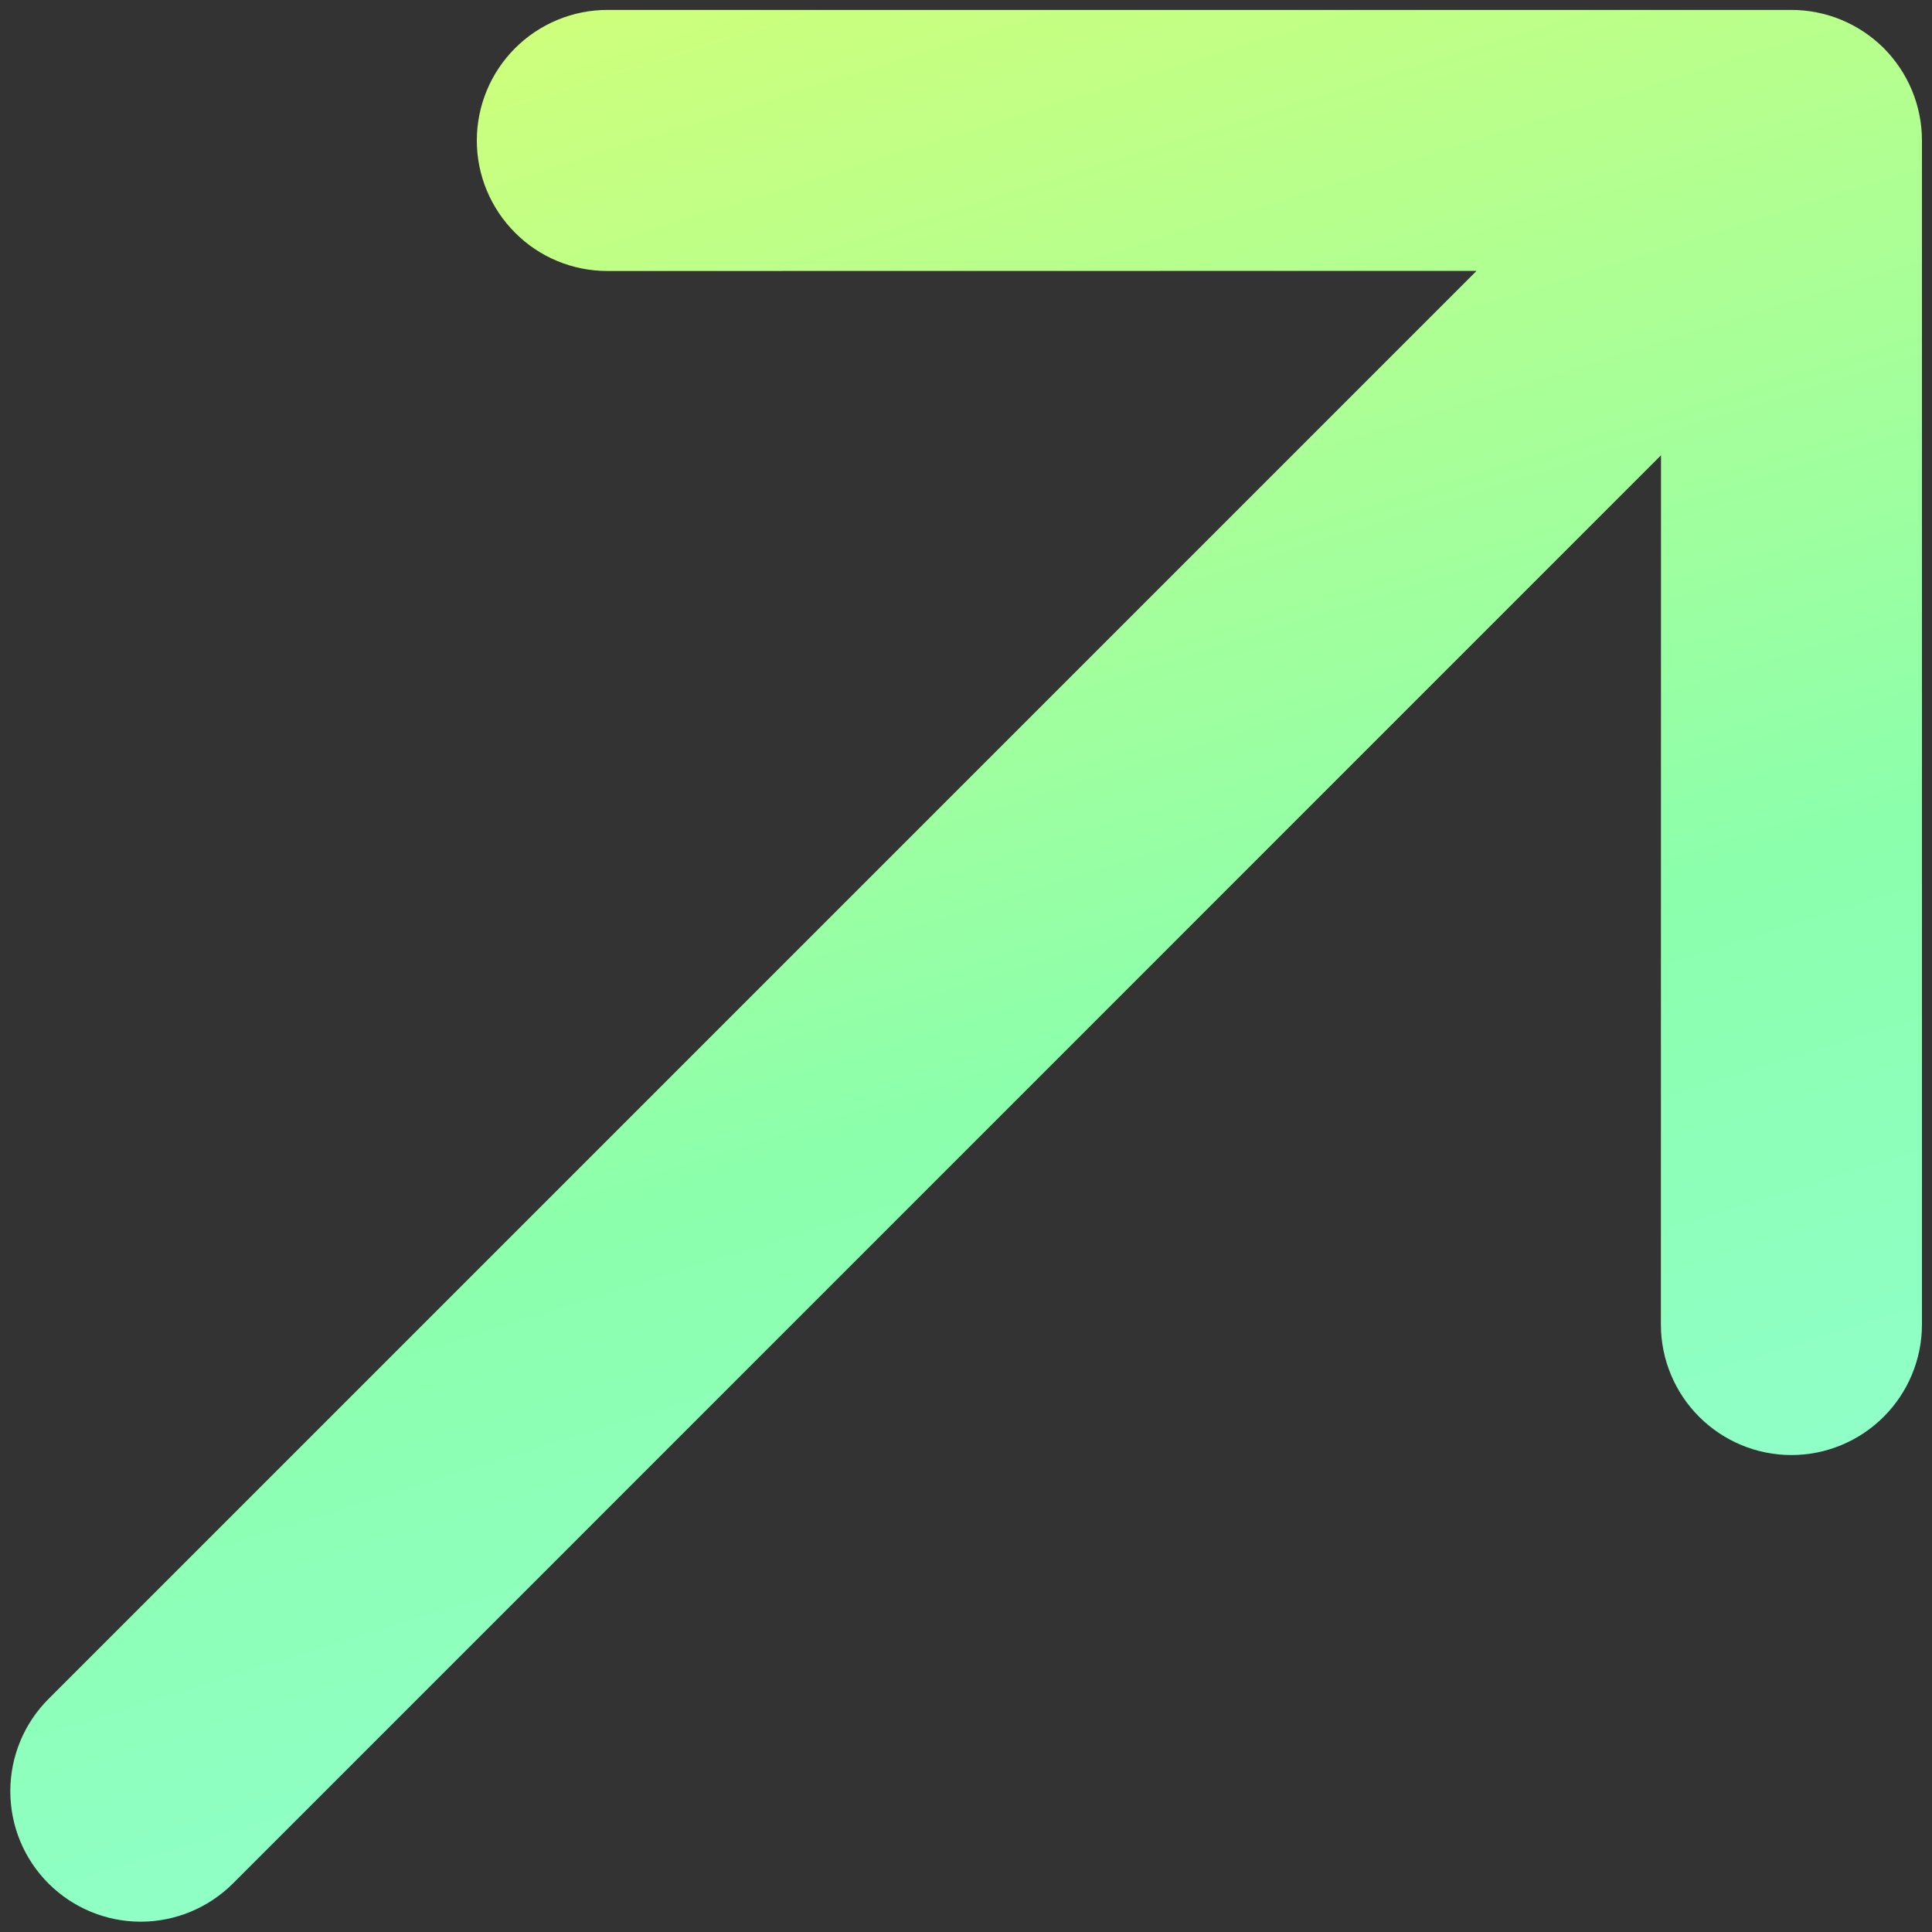 <svg width="15" height="15" viewBox="0 0 15 15" fill="none" xmlns="http://www.w3.org/2000/svg">
<rect x="0" y="0" width="15" height="15" fill="#333333" stroke="none"/>
<path fill-rule="evenodd" clip-rule="evenodd" d="M0.518 14.482C0.67 14.634 0.877 14.72 1.092 14.72C1.308 14.72 1.514 14.634 1.667 14.482L13.096 3.052L13.095 10.283C13.095 10.499 13.181 10.706 13.333 10.858C13.486 11.011 13.693 11.097 13.908 11.097C14.124 11.097 14.331 11.011 14.484 10.858C14.636 10.706 14.722 10.499 14.722 10.283L14.722 1.091C14.722 0.984 14.701 0.878 14.66 0.779C14.619 0.68 14.559 0.591 14.484 0.515C14.408 0.44 14.319 0.38 14.22 0.339C14.121 0.298 14.015 0.277 13.908 0.277L4.716 0.277C4.609 0.277 4.503 0.298 4.405 0.339C4.306 0.38 4.216 0.44 4.141 0.515C3.988 0.668 3.902 0.875 3.902 1.091C3.902 1.307 3.988 1.513 4.141 1.666C4.293 1.819 4.5 1.904 4.716 1.904L11.947 1.903L0.518 13.332C0.365 13.485 0.28 13.692 0.28 13.907C0.28 14.123 0.365 14.329 0.518 14.482Z" fill="url(#paint0_linear_8011_20992)" stroke="url(#paint1_linear_8011_20992)" stroke-width="0.4"/>
<defs>
<linearGradient id="paint0_linear_8011_20992" x1="11.183" y1="-1.913" x2="16.932" y2="16.554" gradientUnits="userSpaceOnUse">
<stop stop-color="#CDFF7C"/>
<stop offset="0.461" stop-color="#8CFFAC"/>
<stop offset="0.995" stop-color="#93FFEB"/>
</linearGradient>
<linearGradient id="paint1_linear_8011_20992" x1="11.183" y1="-1.913" x2="16.932" y2="16.554" gradientUnits="userSpaceOnUse">
<stop stop-color="#CDFF7C"/>
<stop offset="0.461" stop-color="#8CFFAC"/>
<stop offset="0.995" stop-color="#93FFEB"/>
</linearGradient>
</defs>
</svg>
